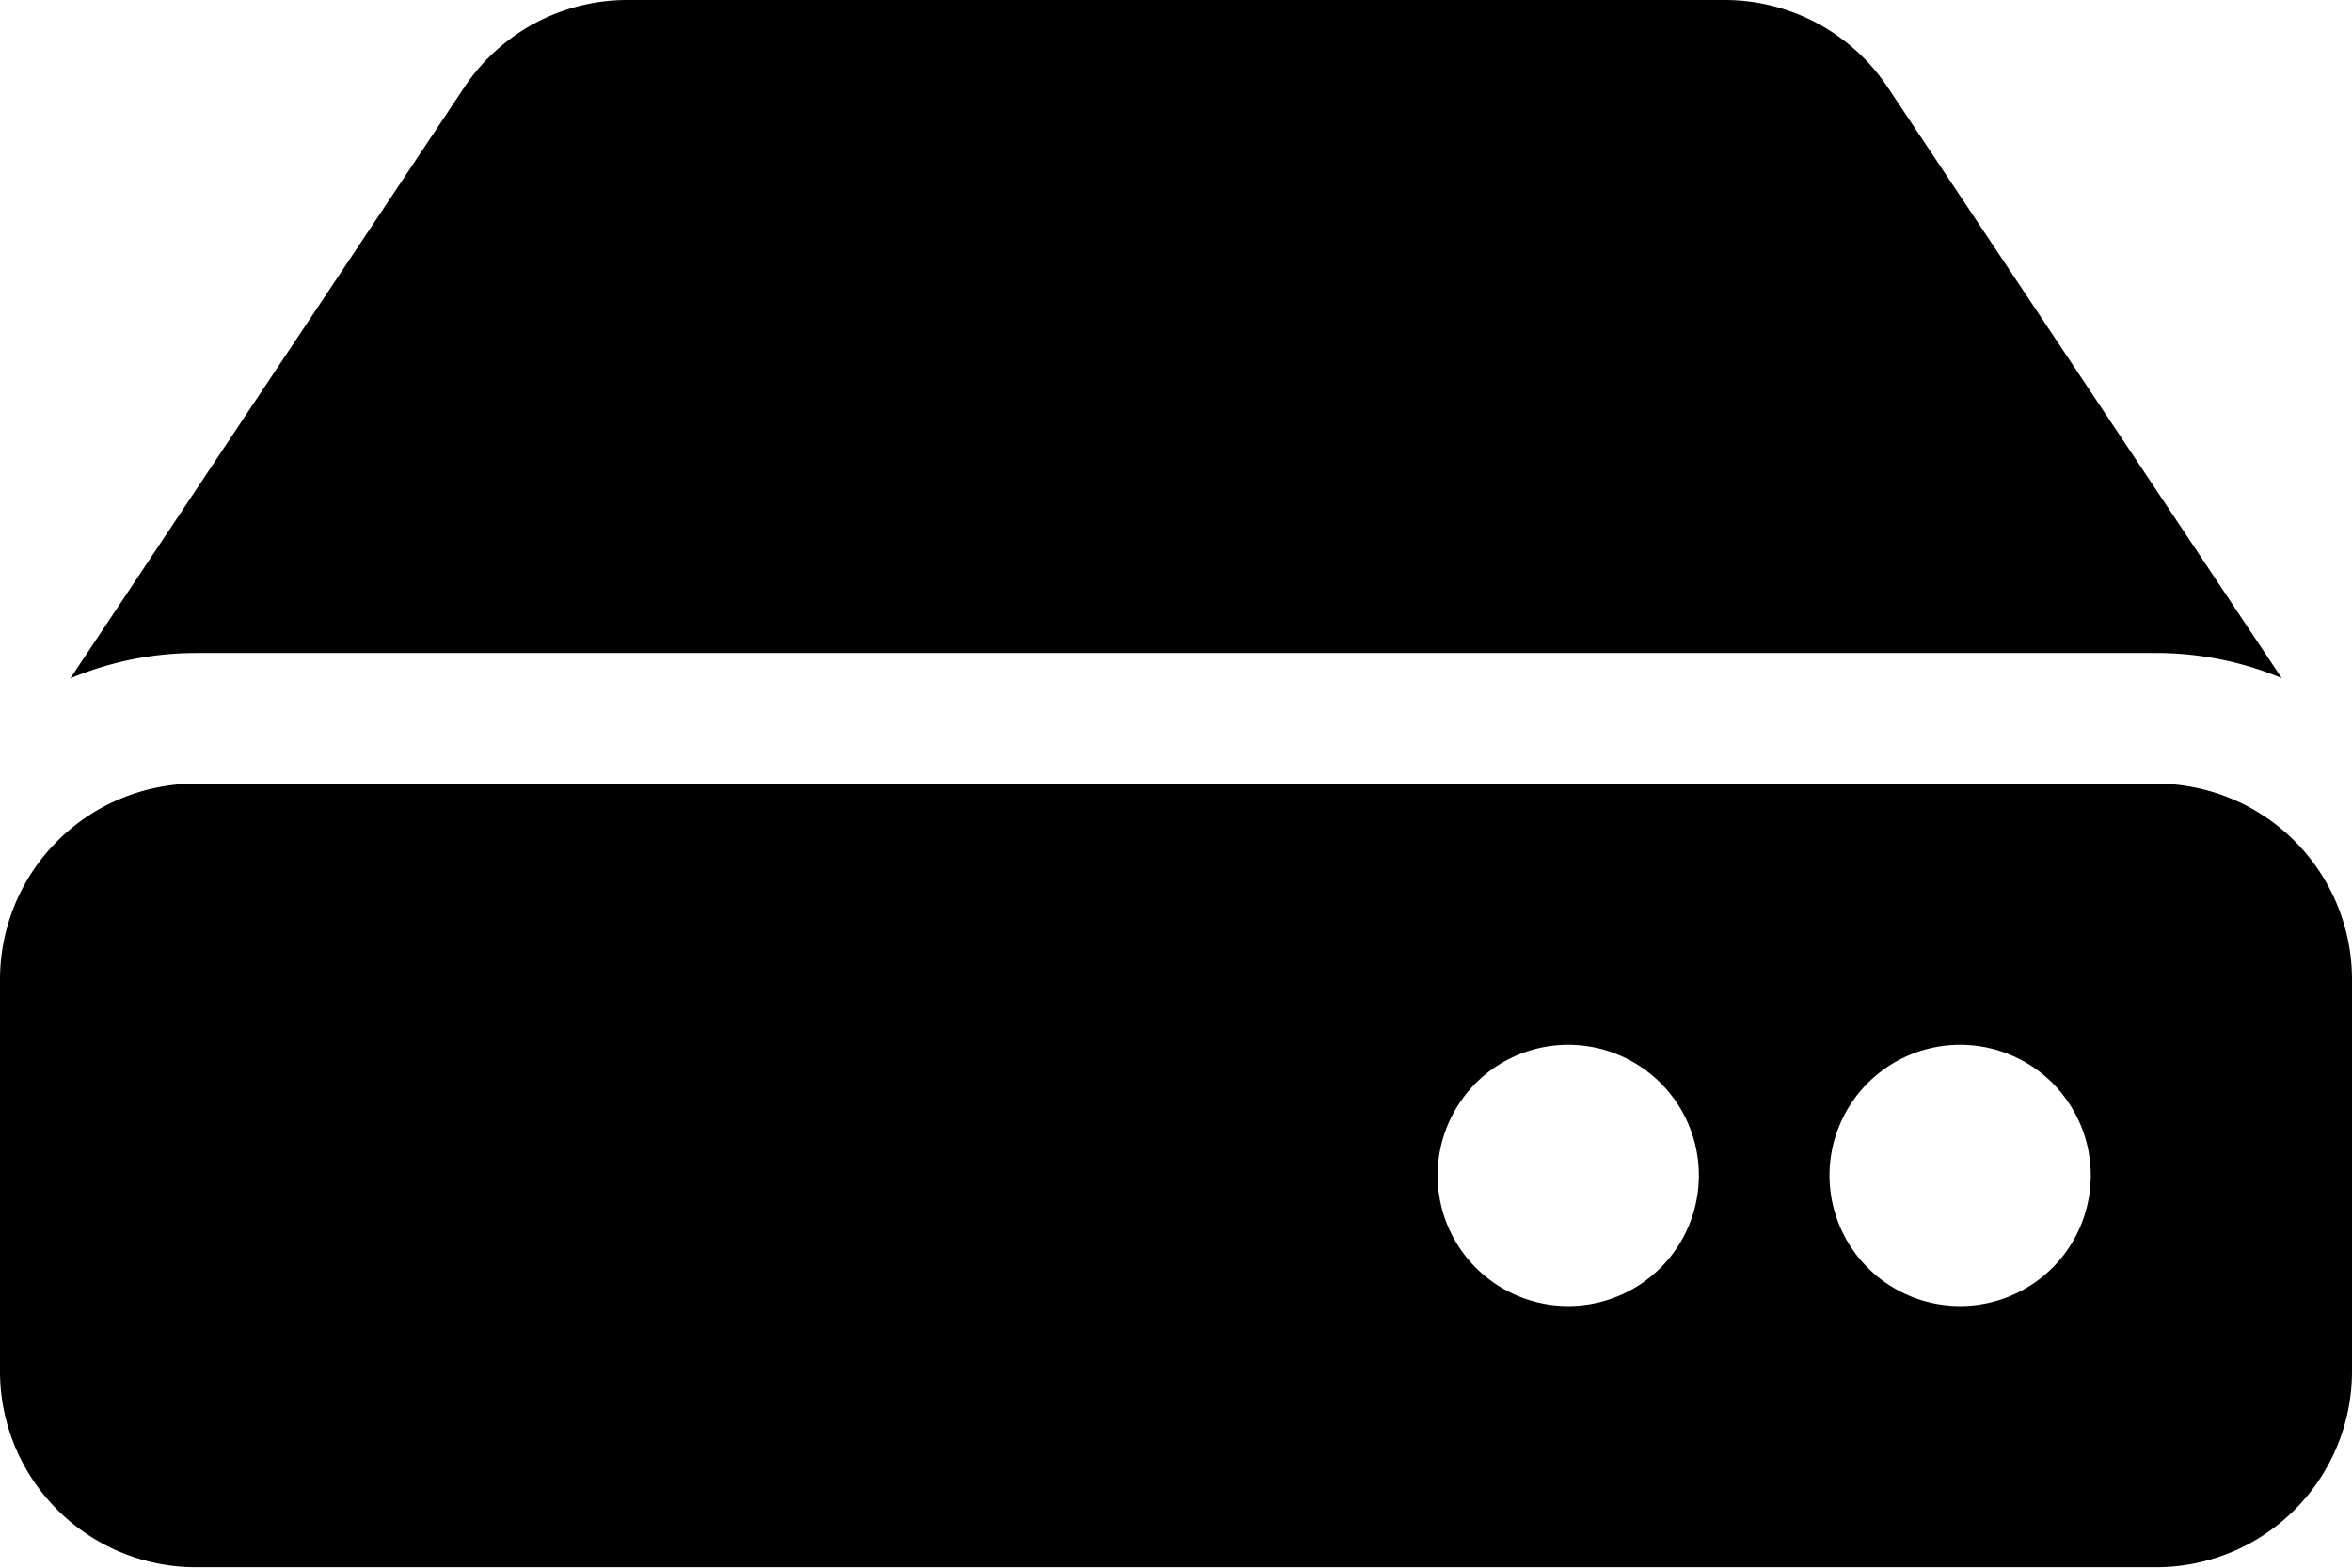 <svg xmlns="http://www.w3.org/2000/svg" width="32.41" height="21.607" viewBox="0 0 32.41 21.607">
  <g id="hdd" style="isolation: isolate">
    <path id="hdd-2" data-name="hdd" d="M32.41,77.5v5.4a2.7,2.7,0,0,1-2.7,2.7H2.7a2.7,2.7,0,0,1-2.7-2.7V77.5a2.7,2.7,0,0,1,2.7-2.7H29.709A2.7,2.7,0,0,1,32.41,77.5Zm-2.7-4.5a4.477,4.477,0,0,1,1.732.347L26.01,65.2A2.7,2.7,0,0,0,23.762,64H8.648A2.7,2.7,0,0,0,6.4,65.2L.969,73.35A4.477,4.477,0,0,1,2.7,73Zm-2.7,5.4a1.8,1.8,0,1,0,1.8,1.8A1.8,1.8,0,0,0,27.008,78.4Zm-5.4,0a1.8,1.8,0,1,0,1.8,1.8A1.8,1.8,0,0,0,21.607,78.4Z" transform="translate(0 -64)"/>
  </g>
</svg>
